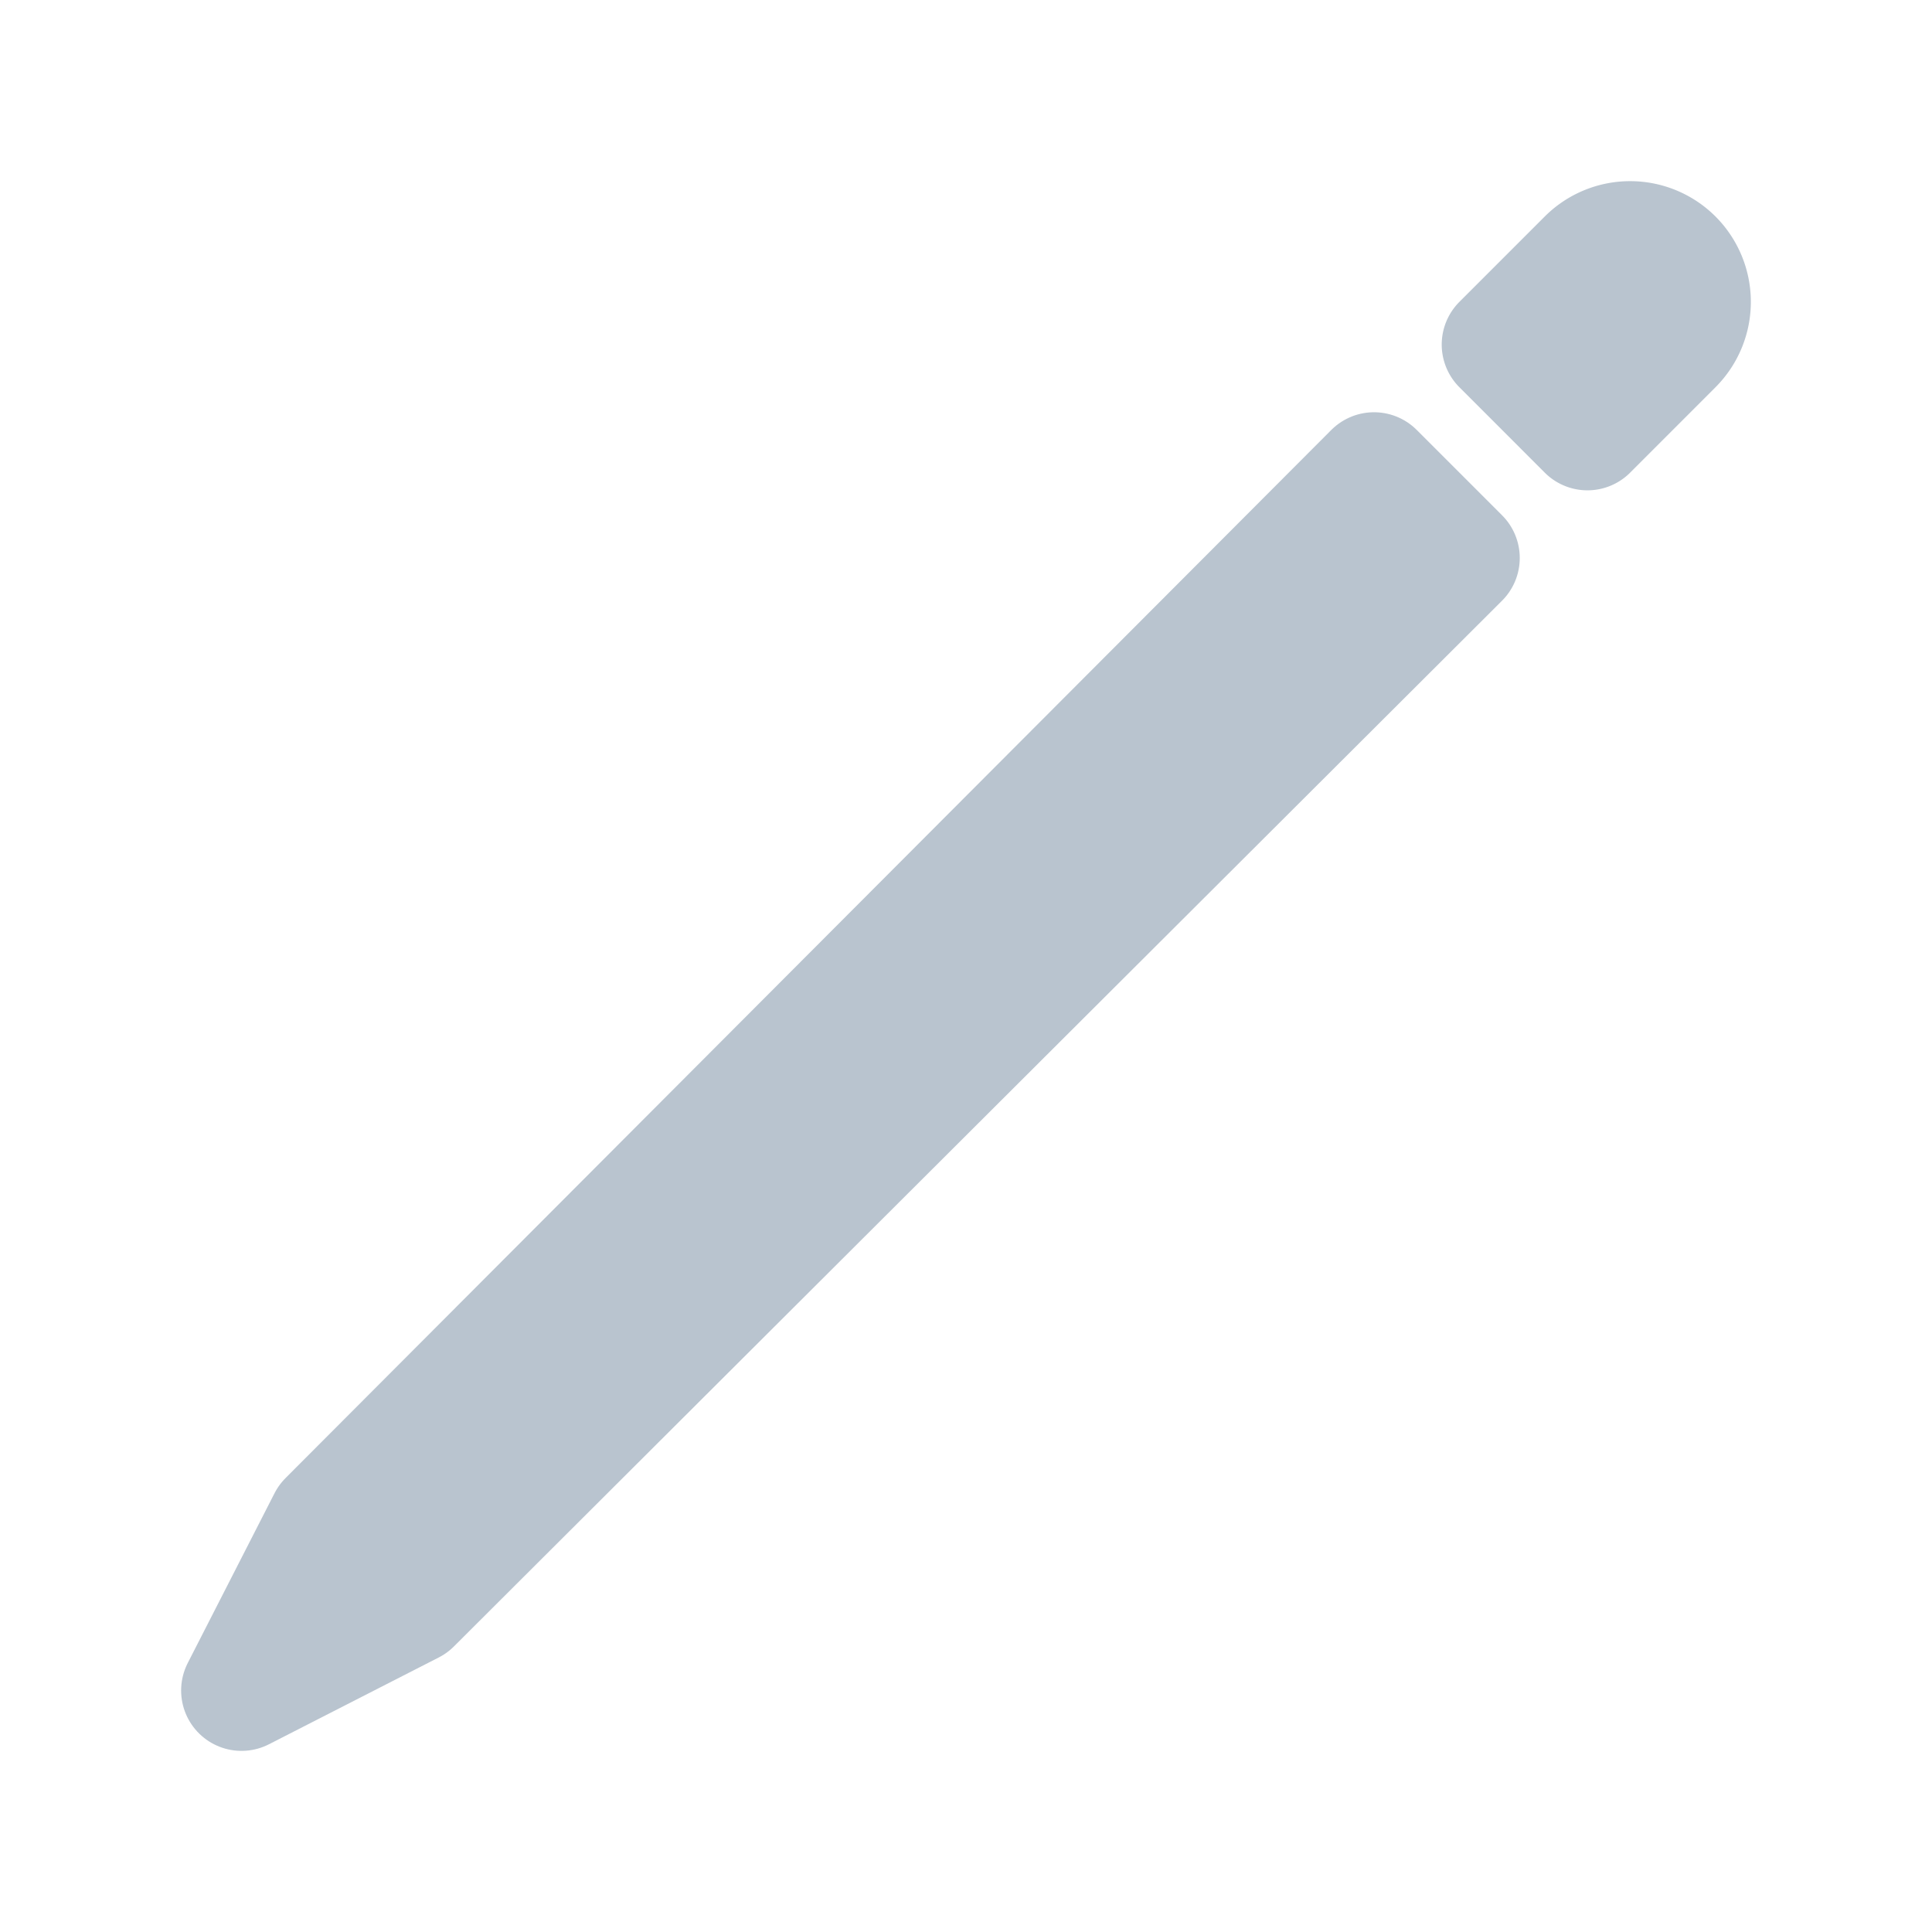 <svg xmlns='http://www.w3.org/2000/svg' width='15' height='15' viewBox='0 0 512 512'>
<polygon points='364.13 125.25 87 403 64 448 108.99 425 386.75 147.87 364.13 125.25' 
style='fill:none;stroke:#b9c4cf;stroke-linecap:round;stroke-linejoin:round;stroke-width:32px'/>
<path d='M420.69,68.69,398.07,91.31l22.62,22.63,22.62-22.63a16,16,0,0,0,0-22.62h0A16,16,0,0,0,420.69,68.69Z'
 style='fill:none;stroke:#b9c4cf;stroke-linecap:round;stroke-linejoin:round;stroke-width:32px'/></svg>
